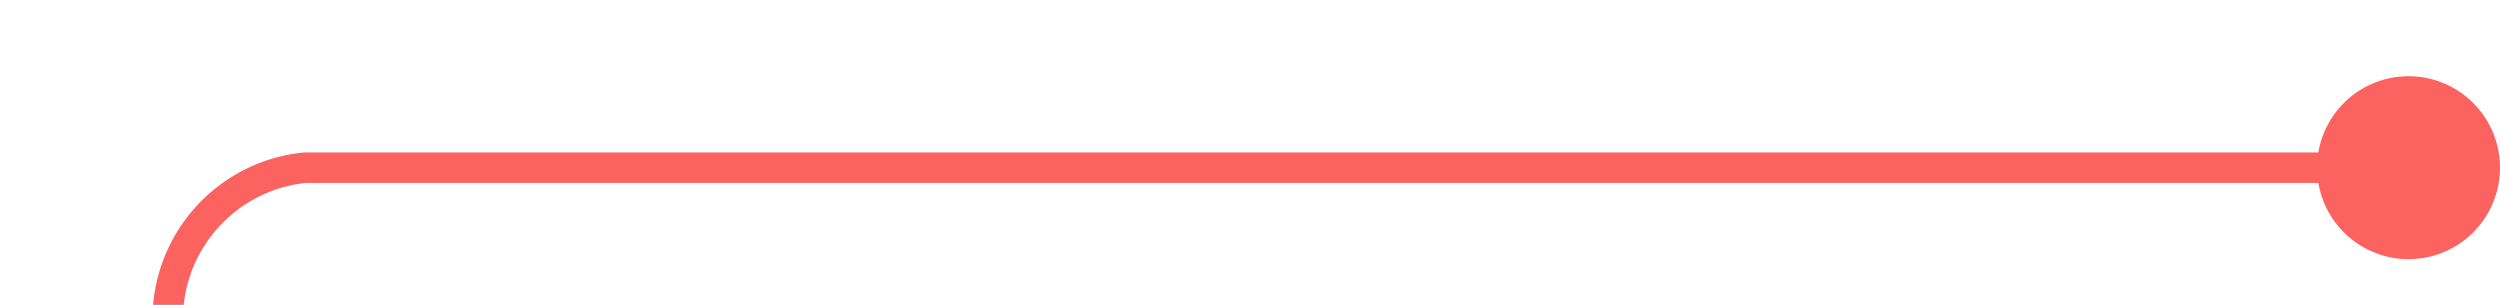 ﻿<?xml version="1.0" encoding="utf-8"?>
<svg version="1.1" xmlns:xlink="http://www.w3.org/1999/xlink" width="82px" height="10px" preserveAspectRatio="xMinYMid meet" viewBox="1705 638  82 8" xmlns="http://www.w3.org/2000/svg">
  <path d="M 1786 642.5  L 1715 642.5  A 5 5 0 0 0 1710.5 647.5 L 1710.5 674  A 5 5 0 0 0 1715.5 679.5 L 1726 679.5  " stroke-width="1" stroke="#fb6260" fill="none" />
  <path d="M 1784 639.5  A 3 3 0 0 0 1781 642.5 A 3 3 0 0 0 1784 645.5 A 3 3 0 0 0 1787 642.5 A 3 3 0 0 0 1784 639.5 Z M 1725 674  L 1725 685  L 1726 685  L 1726 674  L 1725 674  Z " fill-rule="nonzero" fill="#fb6260" stroke="none" />
</svg>